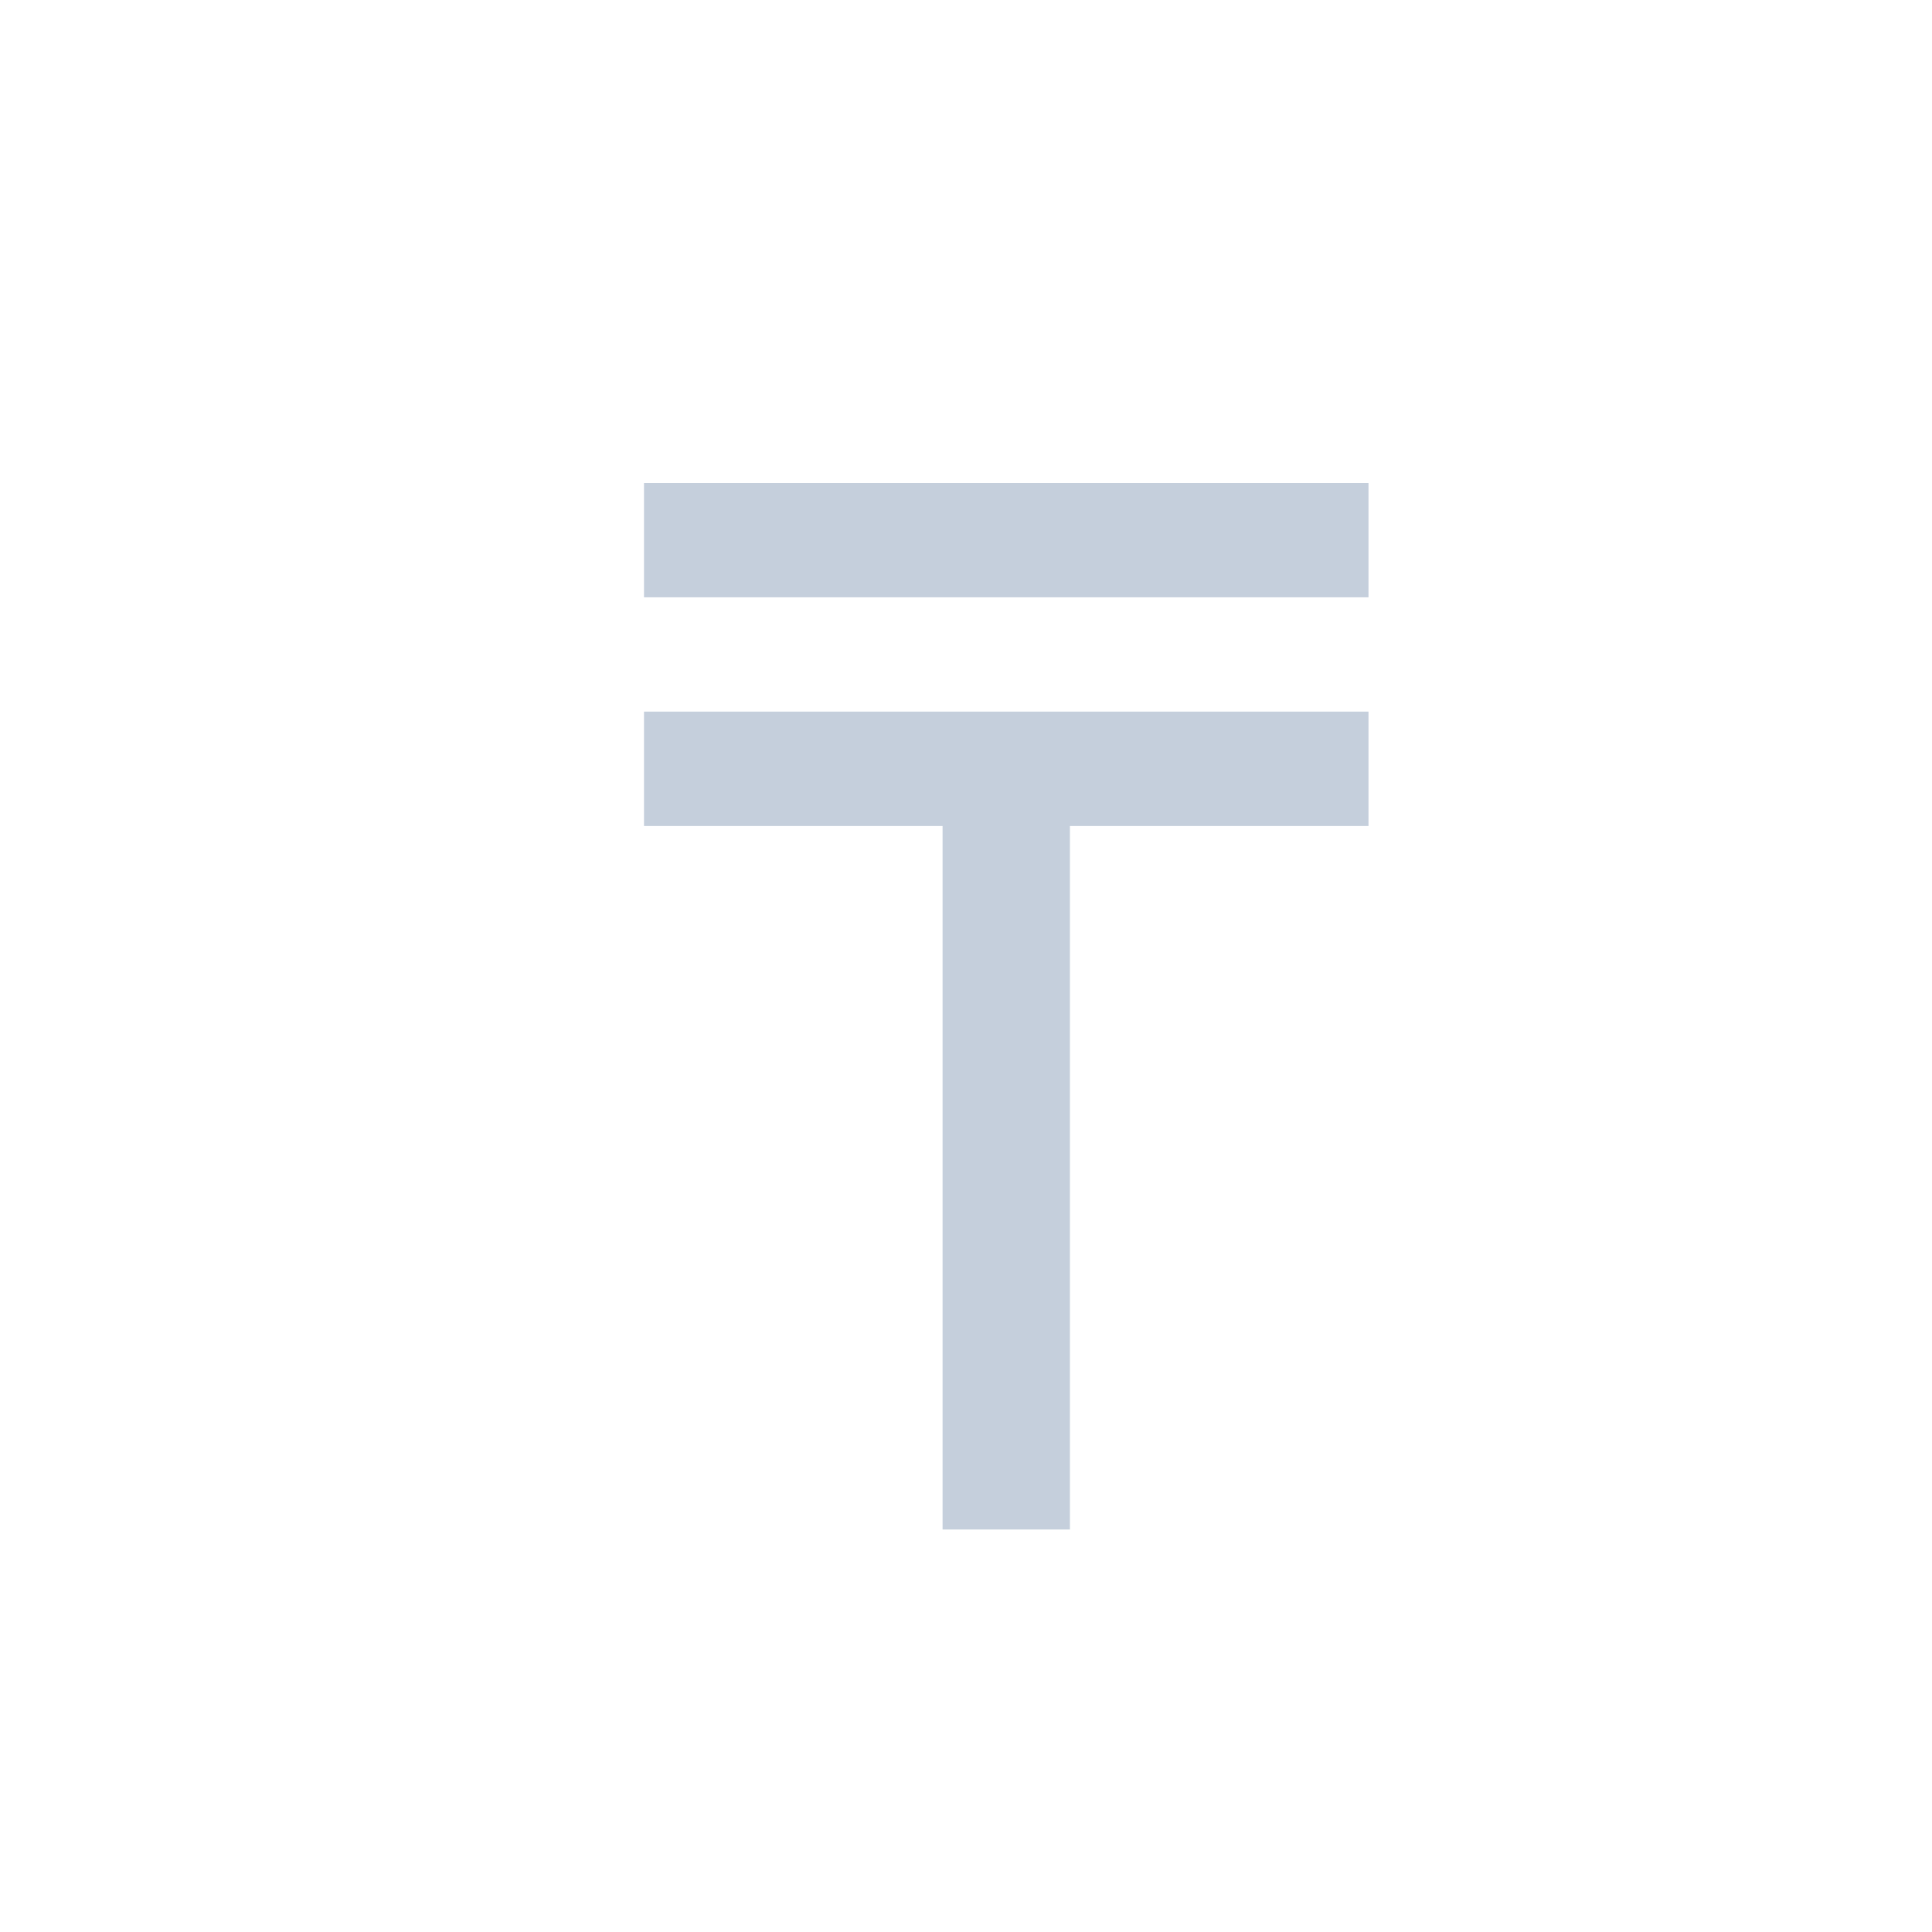 <svg width="24" height="24" viewBox="0 0 24 24" fill="none" xmlns="http://www.w3.org/2000/svg">
<path d="M13.291 19H11.709V10.261H8V8.84H17V10.261H13.291V19ZM8 6H17V7.42H8V6Z" fill="#C5CFDC"/>
</svg>
